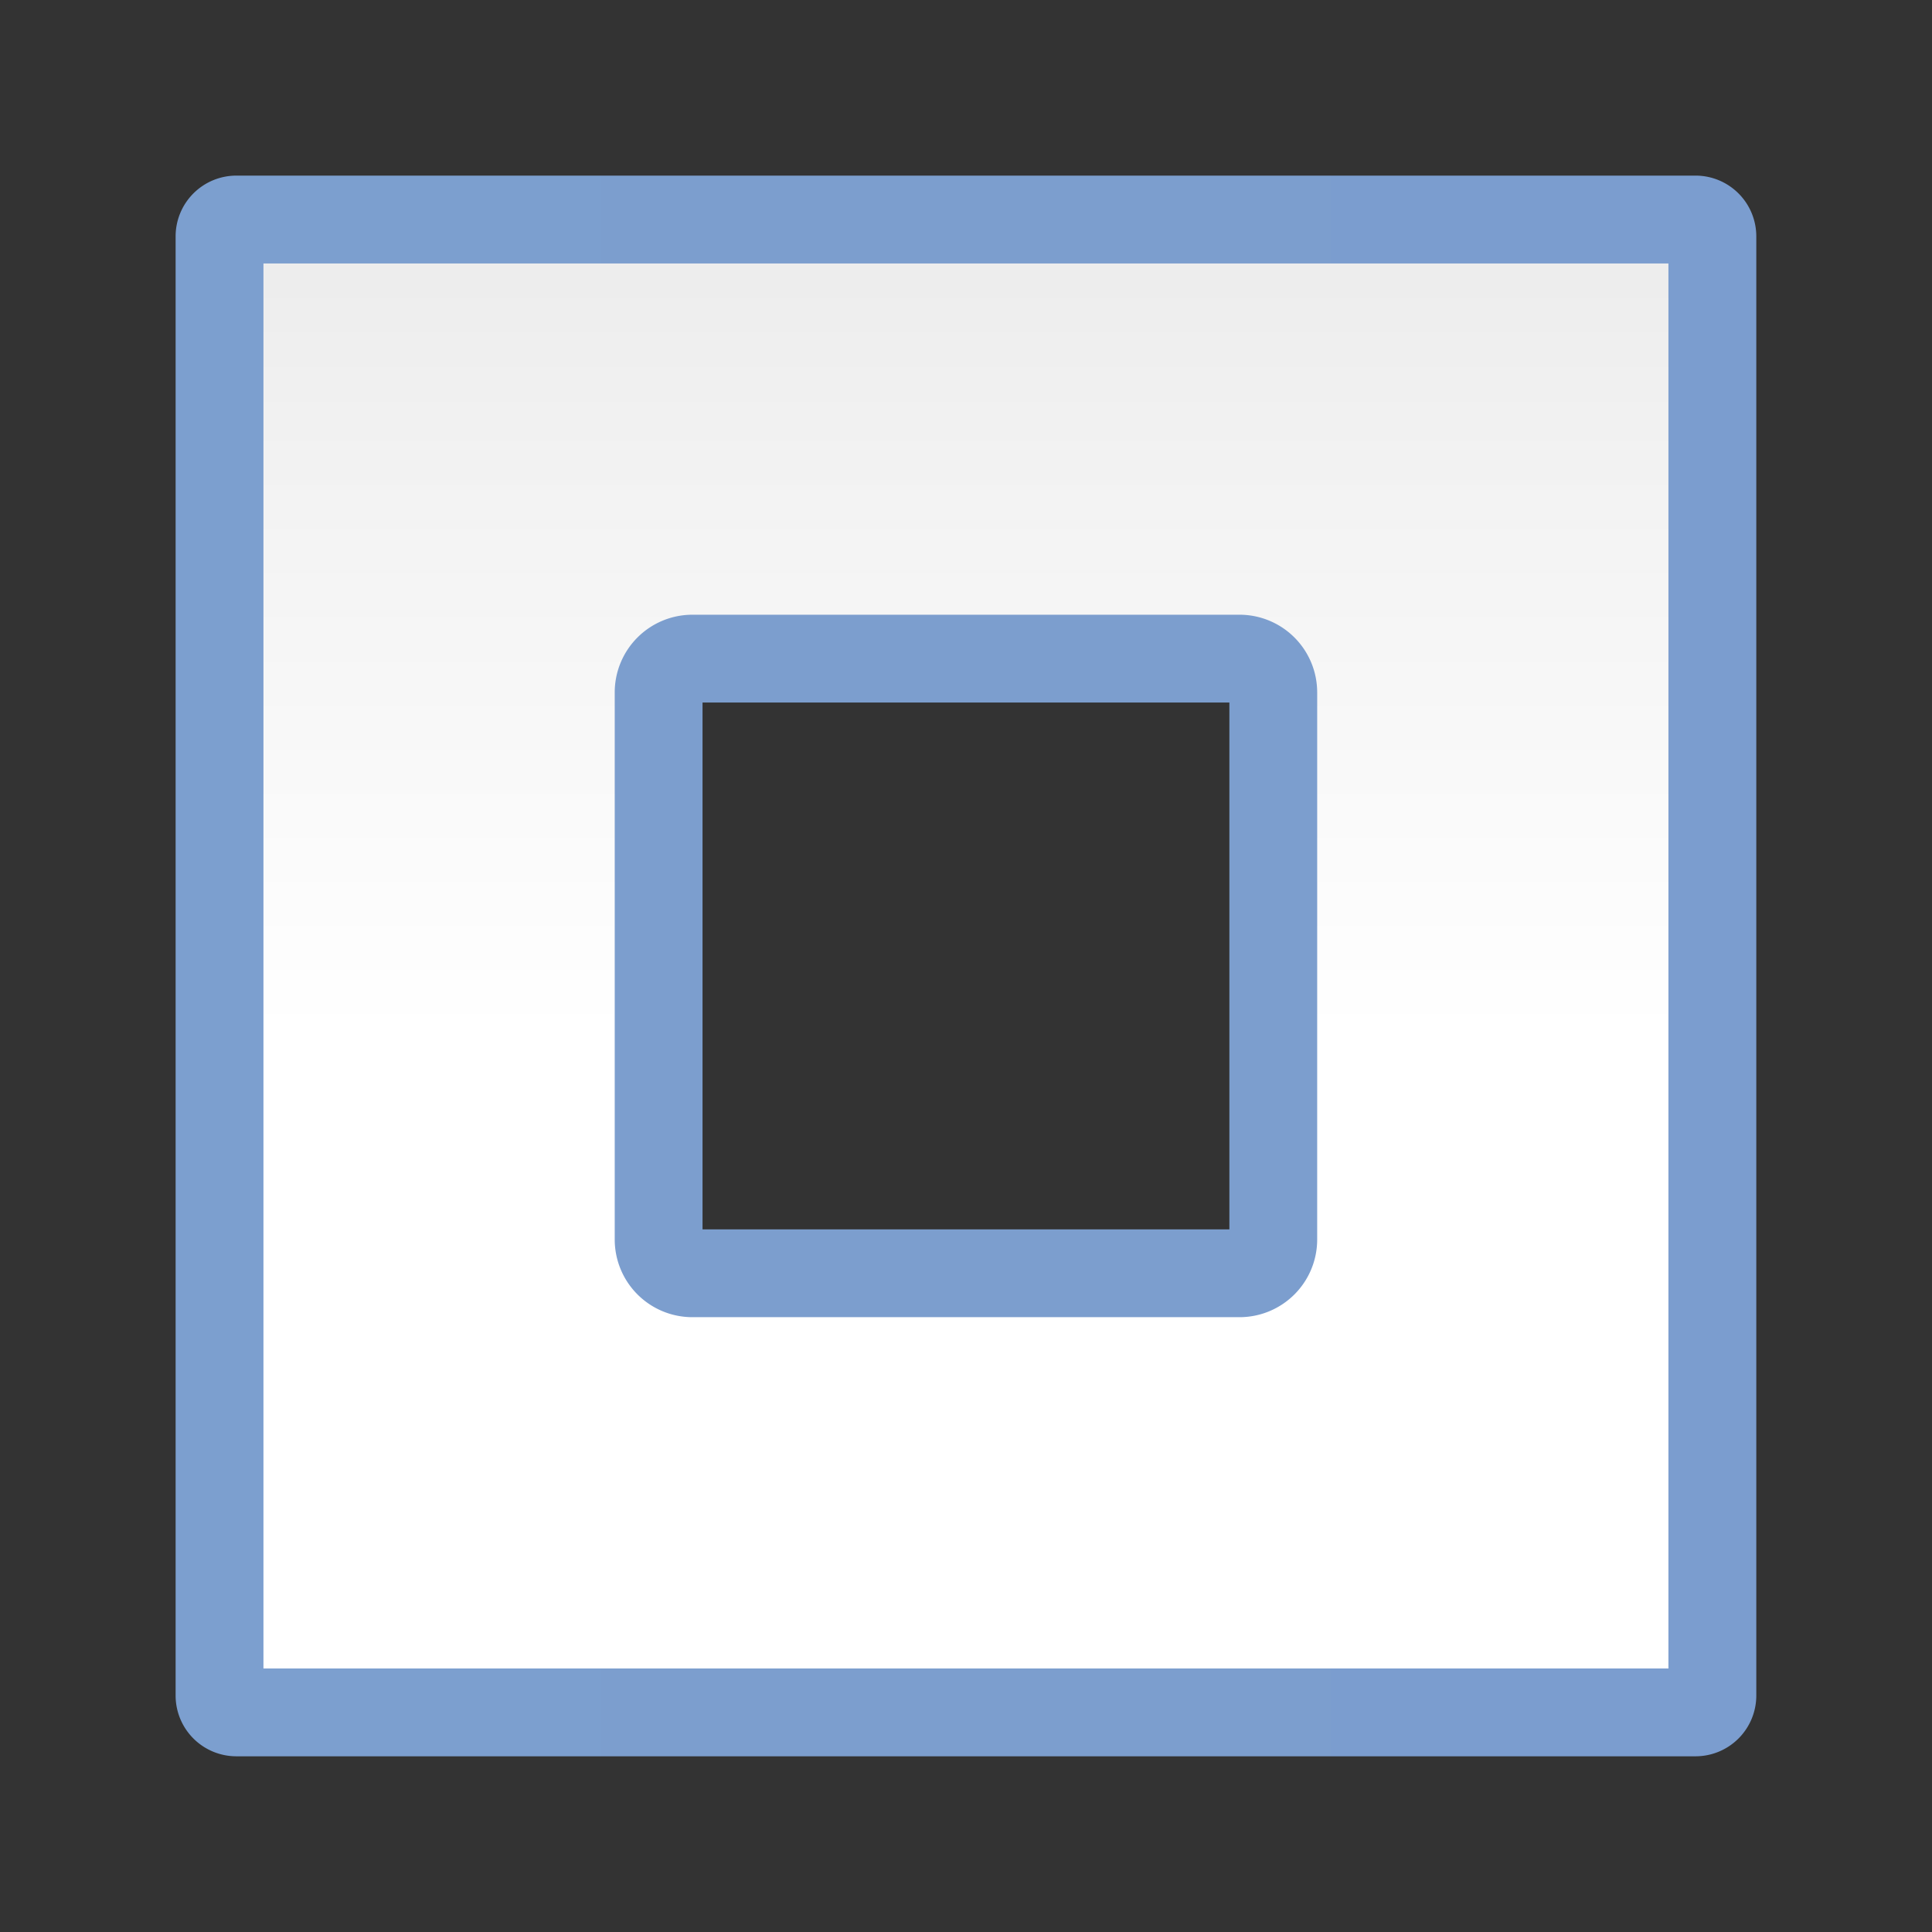 <?xml version="1.0" encoding="UTF-8" standalone="no"?>
<svg
   xmlns:dc="http://purl.org/dc/elements/1.1/"
   xmlns:cc="http://creativecommons.org/ns#"
   xmlns:rdf="http://www.w3.org/1999/02/22-rdf-syntax-ns#"
   xmlns:svg="http://www.w3.org/2000/svg"
   xmlns="http://www.w3.org/2000/svg"
   xmlns:xlink="http://www.w3.org/1999/xlink"
   xmlns:sodipodi="http://sodipodi.sourceforge.net/DTD/sodipodi-0.dtd"
   xmlns:inkscape="http://www.inkscape.org/namespaces/inkscape"
   height="128"
   viewBox="0 0 128 128"
   width="128"
   version="1.1"
   id="svg31"
   sodipodi:docname="lc_basicshapes.frame.svg"
   inkscape:version="0.92.3 (unknown)"
   inkscape:export-filename="/home/rizmut/Dokumen/Rizmut/Github/libreoffice-style-karasa-jaga/build/images_karasa_jaga/cmd/lc_basicshapes.frame.png"
   inkscape:export-xdpi="16.5"
   inkscape:export-ydpi="16.5">
  <rect x="0" y="0" width="128" height="128" fill="#333333" stroke="none"/>
  <defs
     id="defs35">
    <linearGradient
       id="linearGradient3369">
      <stop
         id="stop3372"
         offset="0"
         style="stop-color:#ffffff;stop-opacity:1;" />
      <stop
         style="stop-color:#ffffff;stop-opacity:1;"
         offset="0.464"
         id="stop3374" />
      <stop
         style="stop-color:#f1f1f1;stop-opacity:1;"
         offset="0.781"
         id="stop3376" />
      <stop
         id="stop3378"
         offset="0.906"
         style="stop-color:#eaeaea;stop-opacity:1;" />
      <stop
         id="stop3384"
         offset="1"
         style="stop-color:#dfdfdf;stop-opacity:1;" />
    </linearGradient>
    <linearGradient
       id="linearGradient7422">
      <stop
         style="stop-color:#7c9fcf;stop-opacity:1"
         offset="0"
         id="stop7424" />
      <stop
         id="stop5348"
         offset="0.5"
         style="stop-color:#7c9ece;stop-opacity:1" />
      <stop
         id="stop7426"
         offset="1"
         style="stop-color:#7b9dcf;stop-opacity:1" />
    </linearGradient>
    <linearGradient
       inkscape:collect="always"
       xlink:href="#linearGradient3369"
       id="linearGradient891"
       x1="60"
       y1="128"
       x2="60"
       y2="-5.6843419e-14"
       gradientUnits="userSpaceOnUse"
       gradientTransform="matrix(1.007,0,0,1.007,-0.451,-0.451)" />
    <linearGradient
       inkscape:collect="always"
       xlink:href="#linearGradient7422"
       id="linearGradient901"
       x1="16"
       y1="64"
       x2="112"
       y2="64"
       gradientUnits="userSpaceOnUse"
       gradientTransform="matrix(1.007,0,0,1.007,-0.451,-0.451)" />
  </defs>
  <sodipodi:namedview
     pagecolor="#ffffff"
     bordercolor="#666666"
     borderopacity="1"
     objecttolerance="10"
     gridtolerance="10"
     guidetolerance="10"
     inkscape:pageopacity="0"
     inkscape:pageshadow="2"
     inkscape:window-width="1366"
     inkscape:window-height="706"
     id="namedview33"
     showgrid="true"
     inkscape:zoom="2.8284271"
     inkscape:cx="13.6741"
     inkscape:cy="89.364747"
     inkscape:window-x="0"
     inkscape:window-y="0"
     inkscape:window-maximized="1"
     inkscape:current-layer="svg31"
     inkscape:snap-global="false">
    <inkscape:grid
       type="xygrid"
       id="grid844"
       spacingx="5.818"
       spacingy="5.818"
       empspacing="1" />
  </sodipodi:namedview>
  <linearGradient
     id="a">
    <stop
       offset="0"
       stop-color="#f9f9fa"
       id="stop2" />
    <stop
       offset="1"
       stop-color="#f9f9fa"
       stop-opacity="0"
       id="stop4" />
  </linearGradient>
  <linearGradient
     id="b"
     gradientUnits="userSpaceOnUse"
     x1="42.277"
     x2="-13.469"
     xlink:href="#a"
     y1="50.868"
     y2="104.973" />
  <linearGradient
     id="c"
     gradientUnits="userSpaceOnUse"
     x1="-1.817"
     x2="2.172"
     xlink:href="#a"
     y1="55.004"
     y2="116.784" />
  <g
     id="g926"
     transform="matrix(1.007,0,0,1.007,-0.451,-0.451)">
    <path
       style="fill:url(#linearGradient901);fill-opacity:1;stroke-width:1.158"
       d="M 15.662 11.635 A 4.027 4.027 0 0 0 11.635 15.662 L 11.635 112.338 A 4.027 4.027 0 0 0 15.662 116.365 L 112.338 116.365 A 4.027 4.027 0 0 0 116.365 112.338 L 116.365 15.662 A 4.027 4.027 0 0 0 112.338 11.635 L 15.662 11.635 z M 46.547 46.547 L 81.453 46.547 L 81.453 81.453 L 46.547 81.453 L 46.547 46.547 z "
       transform="matrix(0.993,0,0,0.993,0.448,0.448)"
       id="path893" />
    <path
       style="fill:url(#linearGradient891);fill-opacity:1;stroke-width:1.158"
       d="M 17.455 17.457 L 17.455 110.545 L 110.543 110.545 L 110.543 17.457 L 17.455 17.457 z M 45.873 40.729 L 82.127 40.729 A 5.147 5.147 0 0 1 87.271 45.873 L 87.271 82.127 A 5.147 5.147 0 0 1 82.127 87.271 L 45.873 87.271 A 5.147 5.147 0 0 1 40.729 82.127 L 40.729 45.873 A 5.147 5.147 0 0 1 45.873 40.729 z "
       transform="matrix(0.993,0,0,0.993,0.448,0.448)"
       id="path23" />
  </g>
  <g
     transform="matrix(0.378,0,0,0.378,39.832,39.832)"
     id="g877" />
</svg>
